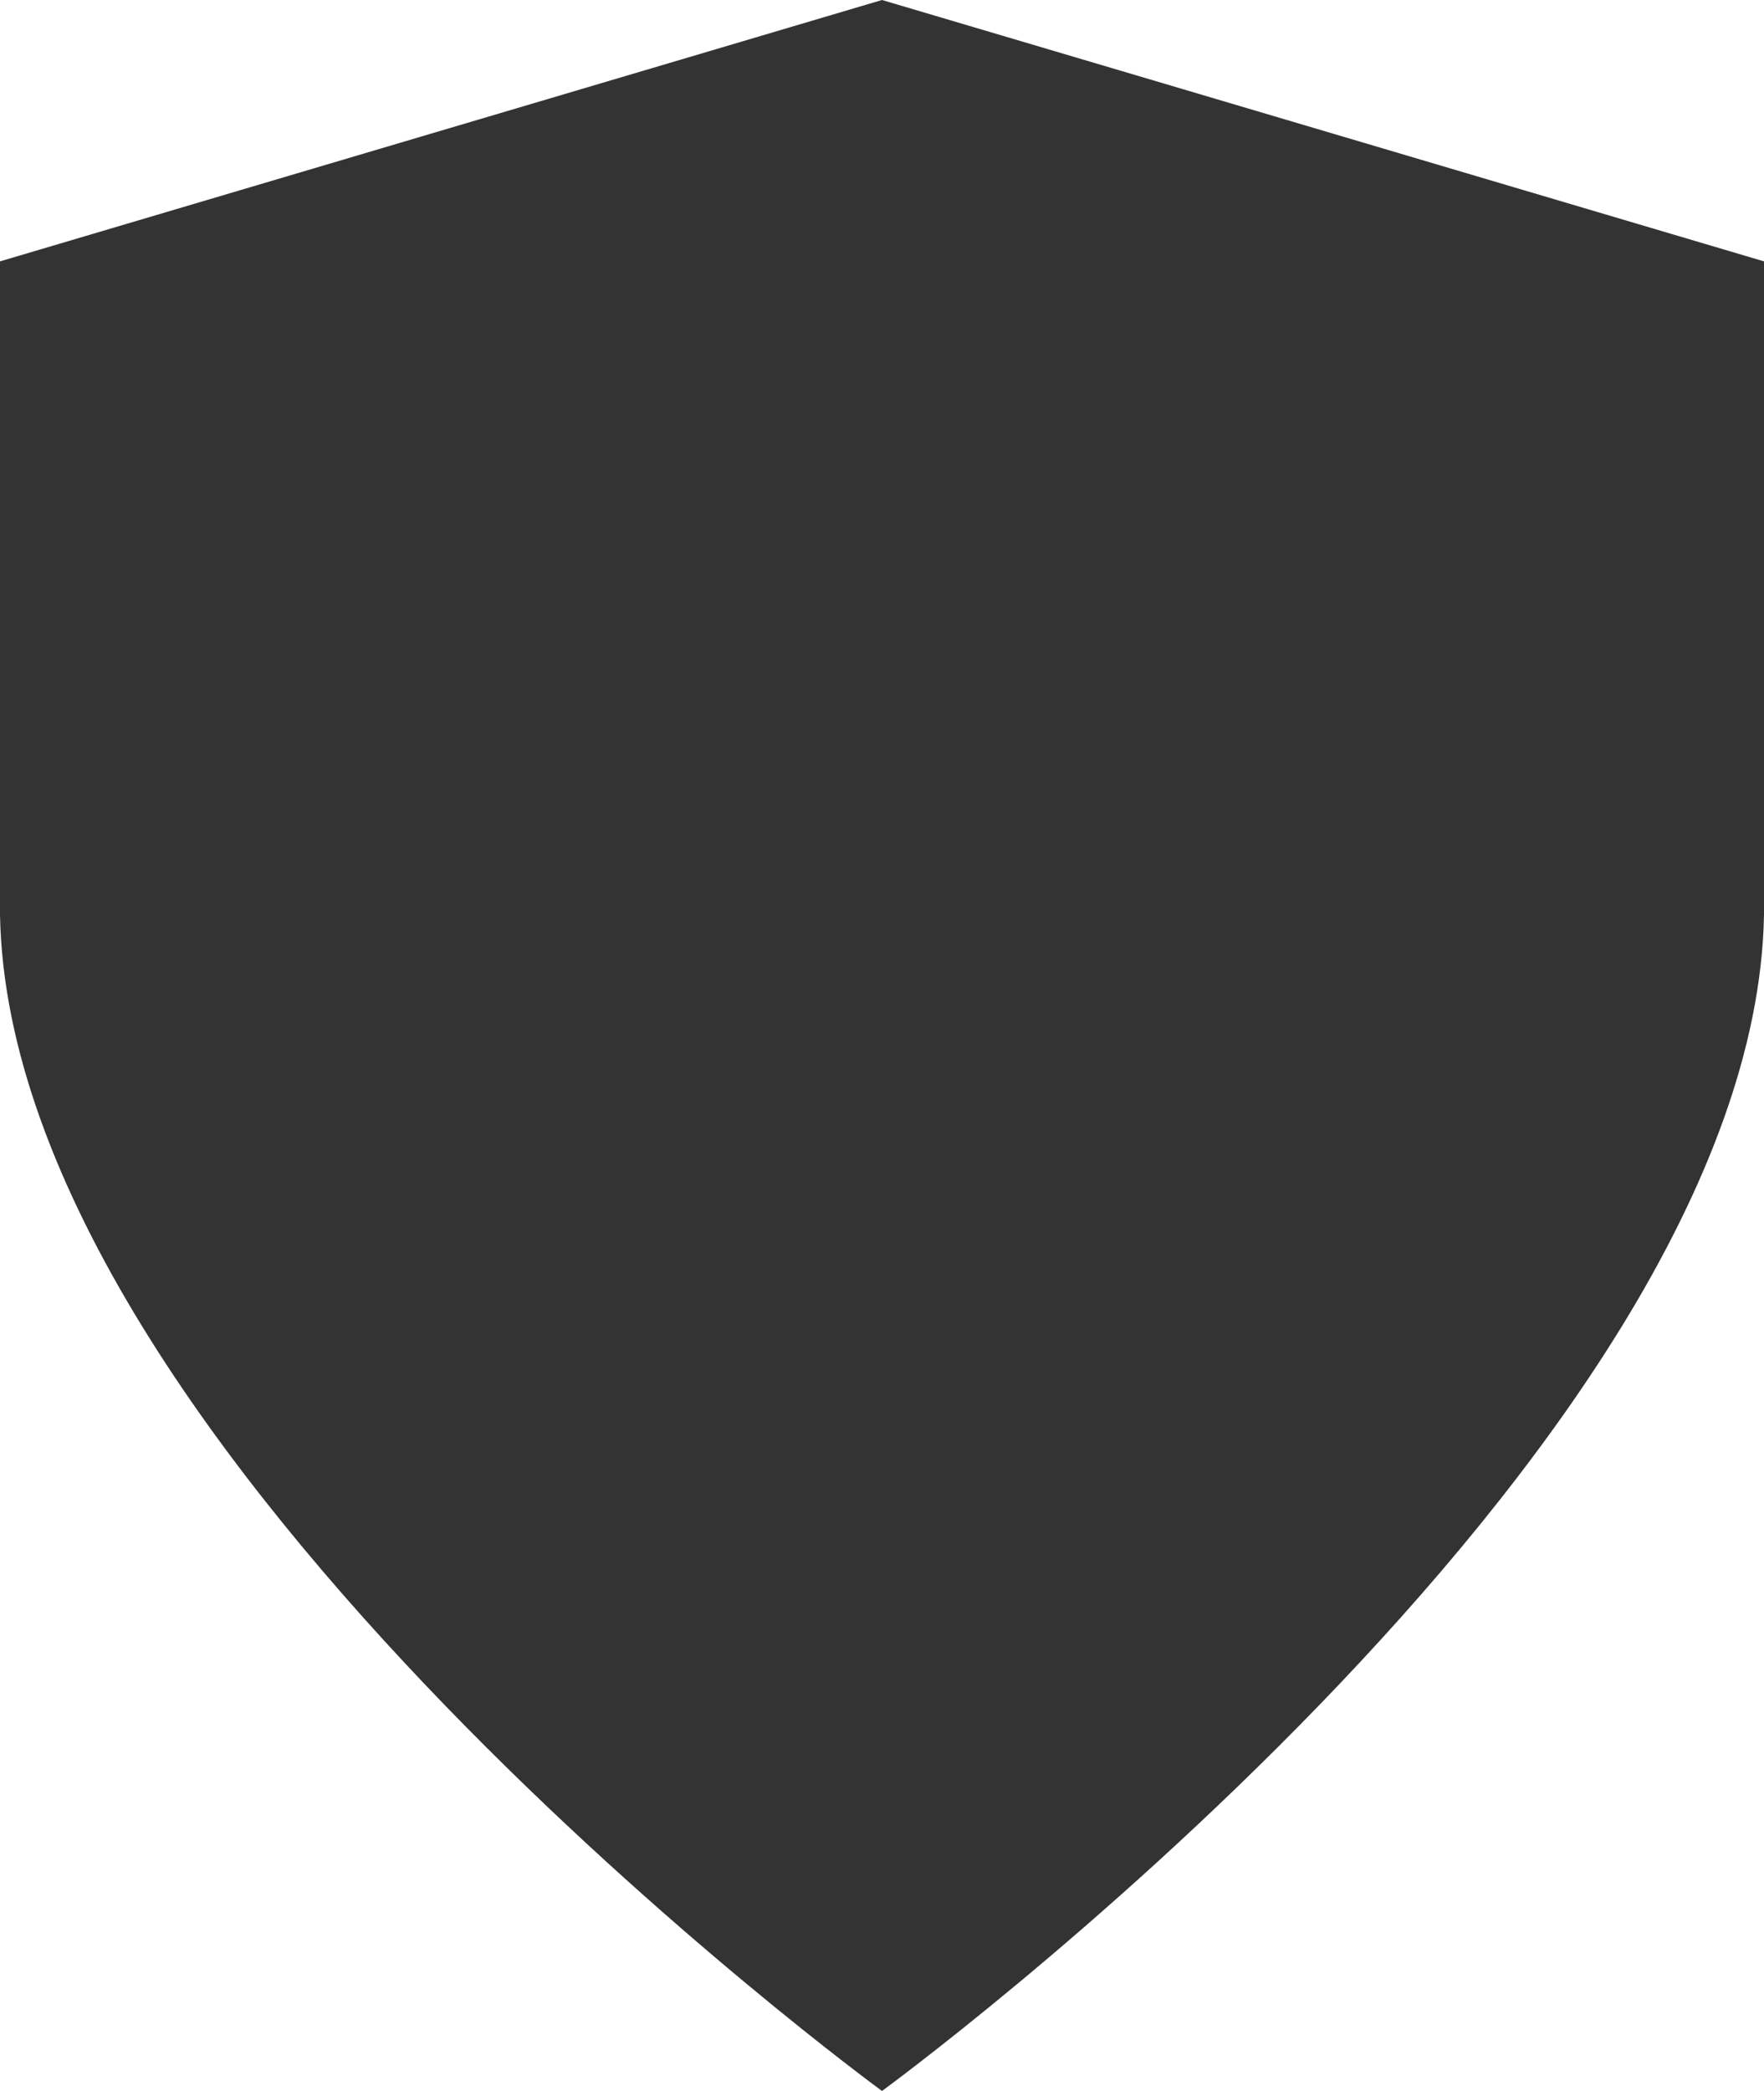 <svg xmlns="http://www.w3.org/2000/svg" viewBox="0 0 54 64" enable-background="new 0 0 54 64"><style type="text/css">.st0{fill:#333333;}</style><title>shield-f</title><desc>Created with Sketch.</desc><path class="st0" d="M27 0l-27 8v20c.3 16.5 27 36 27 36s26.7-19.5 27-36v-20l-27-8z"/></svg>